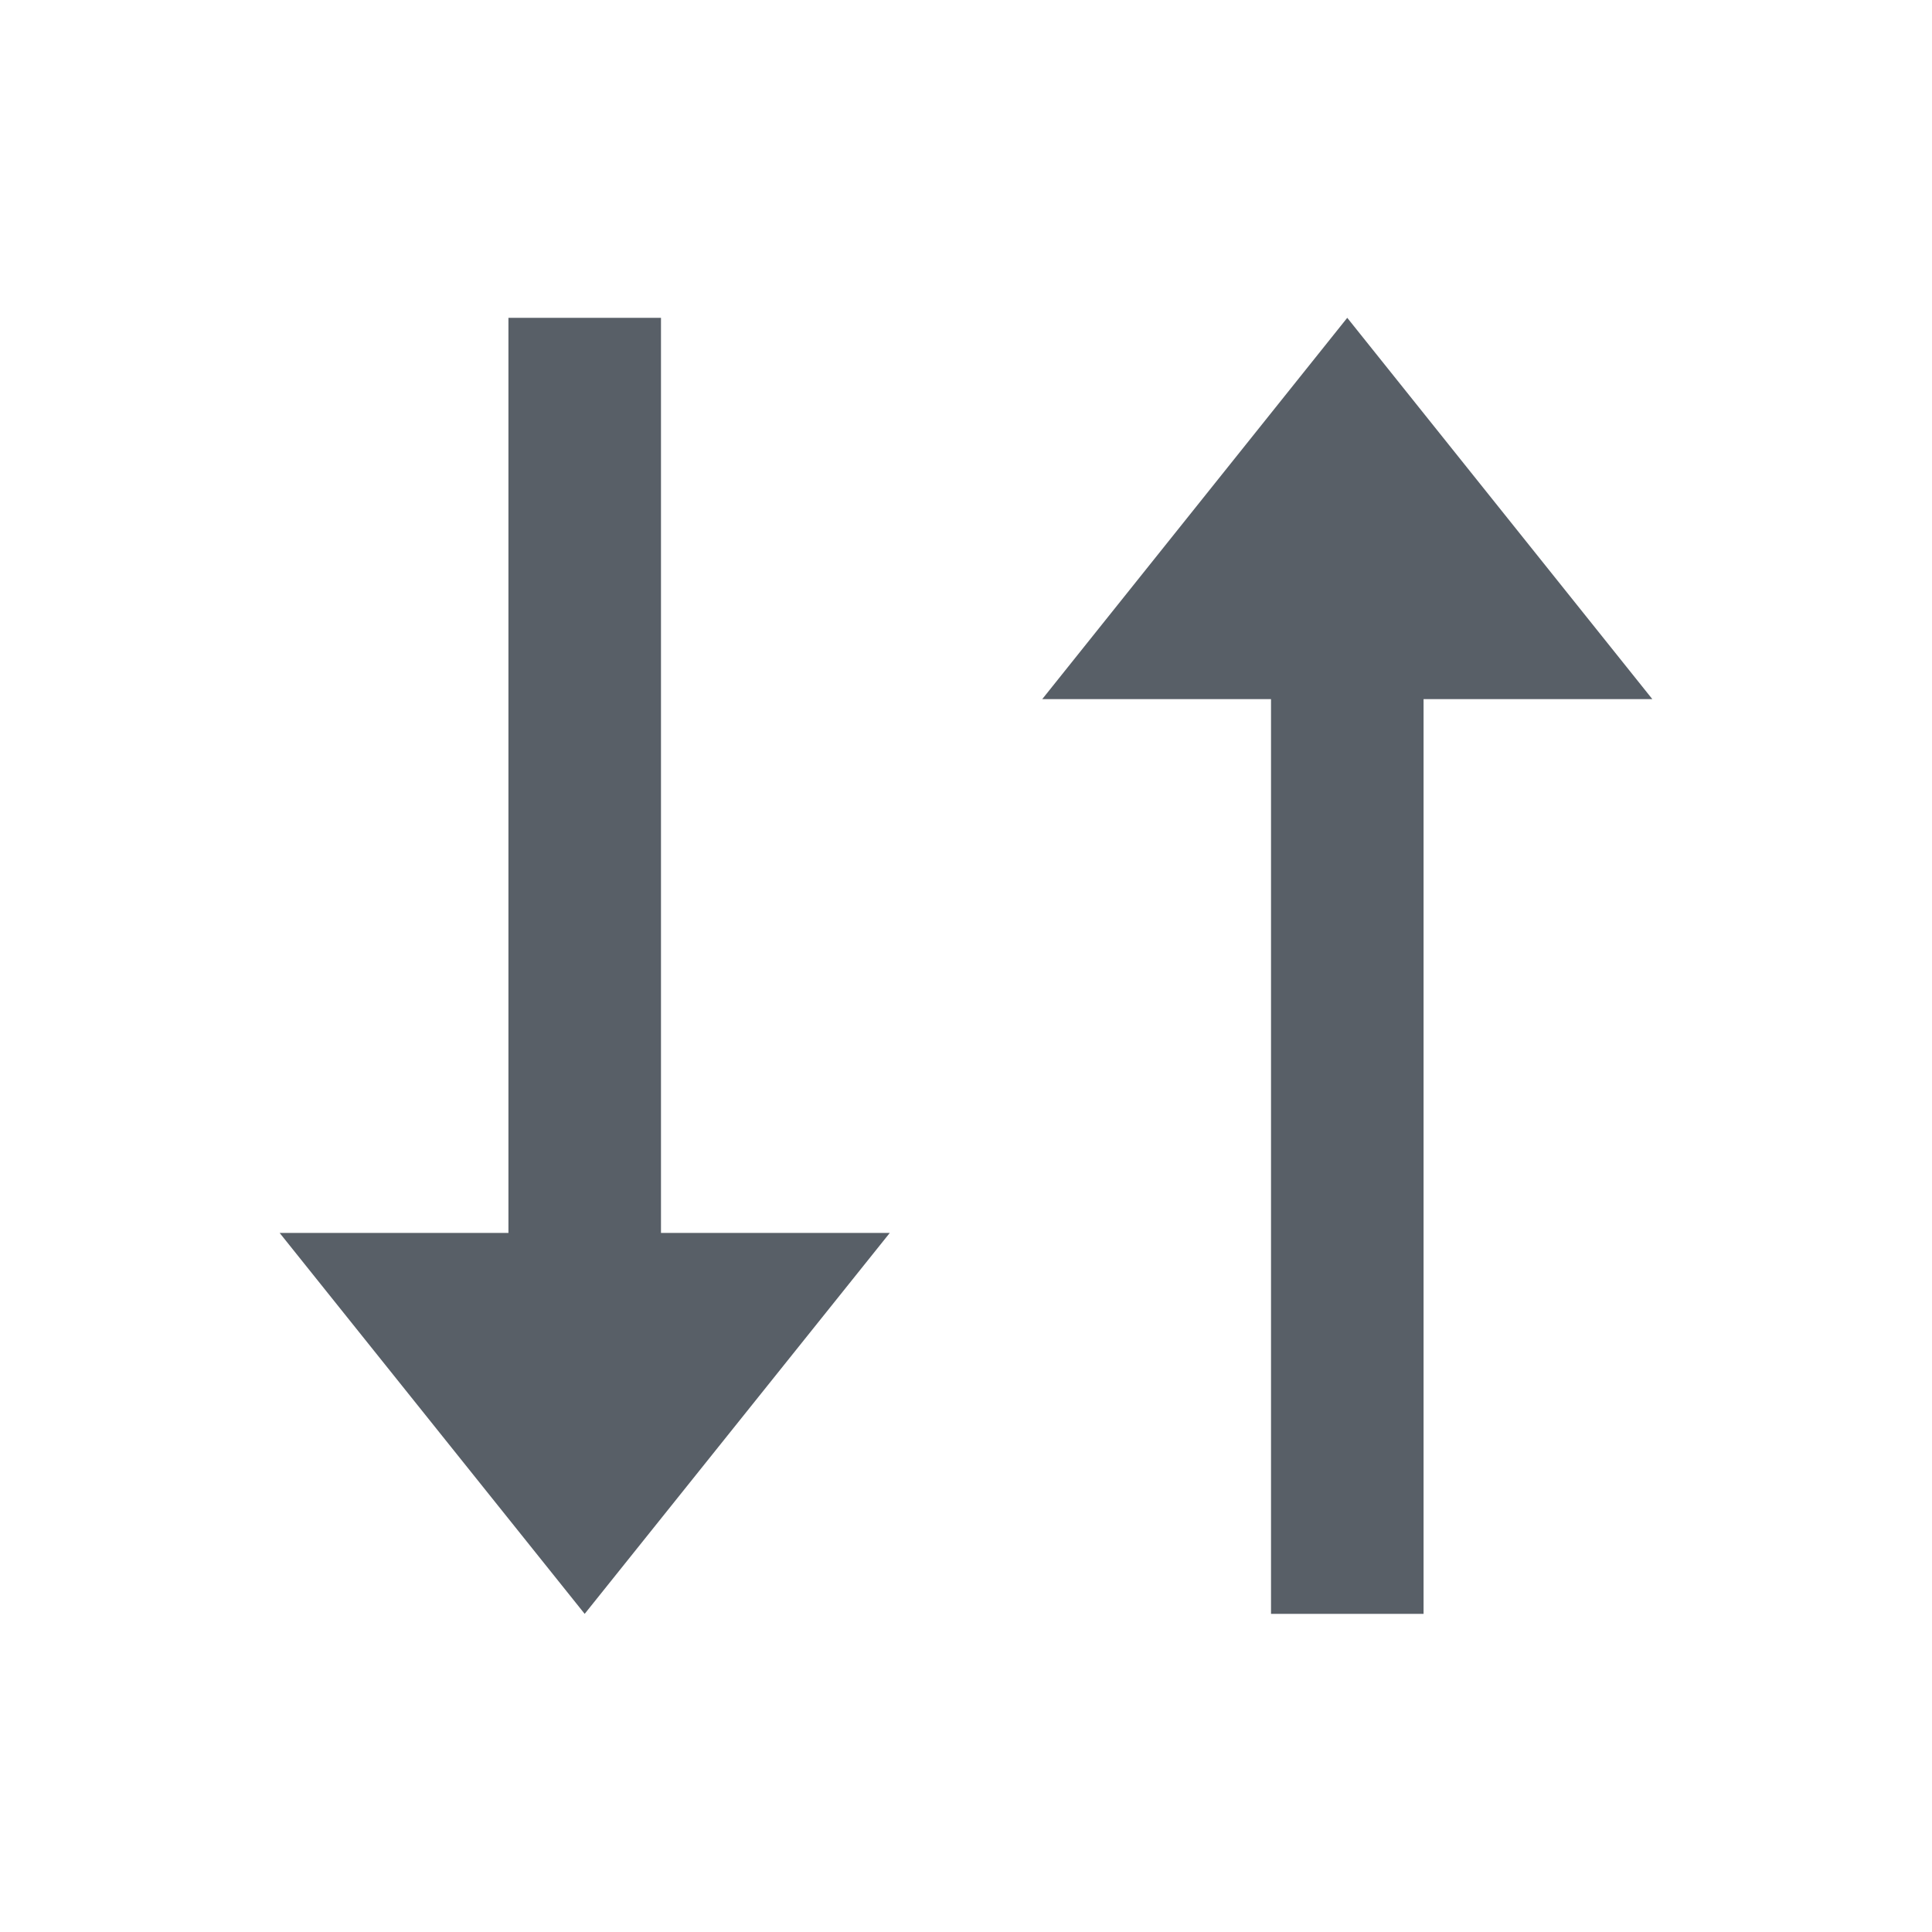 <svg xmlns="http://www.w3.org/2000/svg" xmlns:xlink="http://www.w3.org/1999/xlink" width="24" height="24" viewBox="0 0 24 24">
  <defs>
    <clipPath id="clip-path">
      <rect id="Rectangle_238" data-name="Rectangle 238" width="24" height="24" transform="translate(-2035 -4947)" fill="#585f67" stroke="#707070" stroke-width="1"/>
    </clipPath>
  </defs>
  <g id="Mask_Group_37" data-name="Mask Group 37" transform="translate(2035 4947)" clip-path="url(#clip-path)">
    <path id="Path_290" data-name="Path 290" d="M19.737,20.1V8.737h2.842L18.789,4,15,8.737h2.842V20.1Z" transform="translate(-2037.053 -4947.052)" fill="#585f67"/>
    <path id="Path_291" data-name="Path 291" d="M19.737,4V15.368h2.842L18.789,20.1,15,15.368h2.842V4Z" transform="translate(-2046.526 -4947.052)" fill="#585f67"/>
  </g>
</svg>
